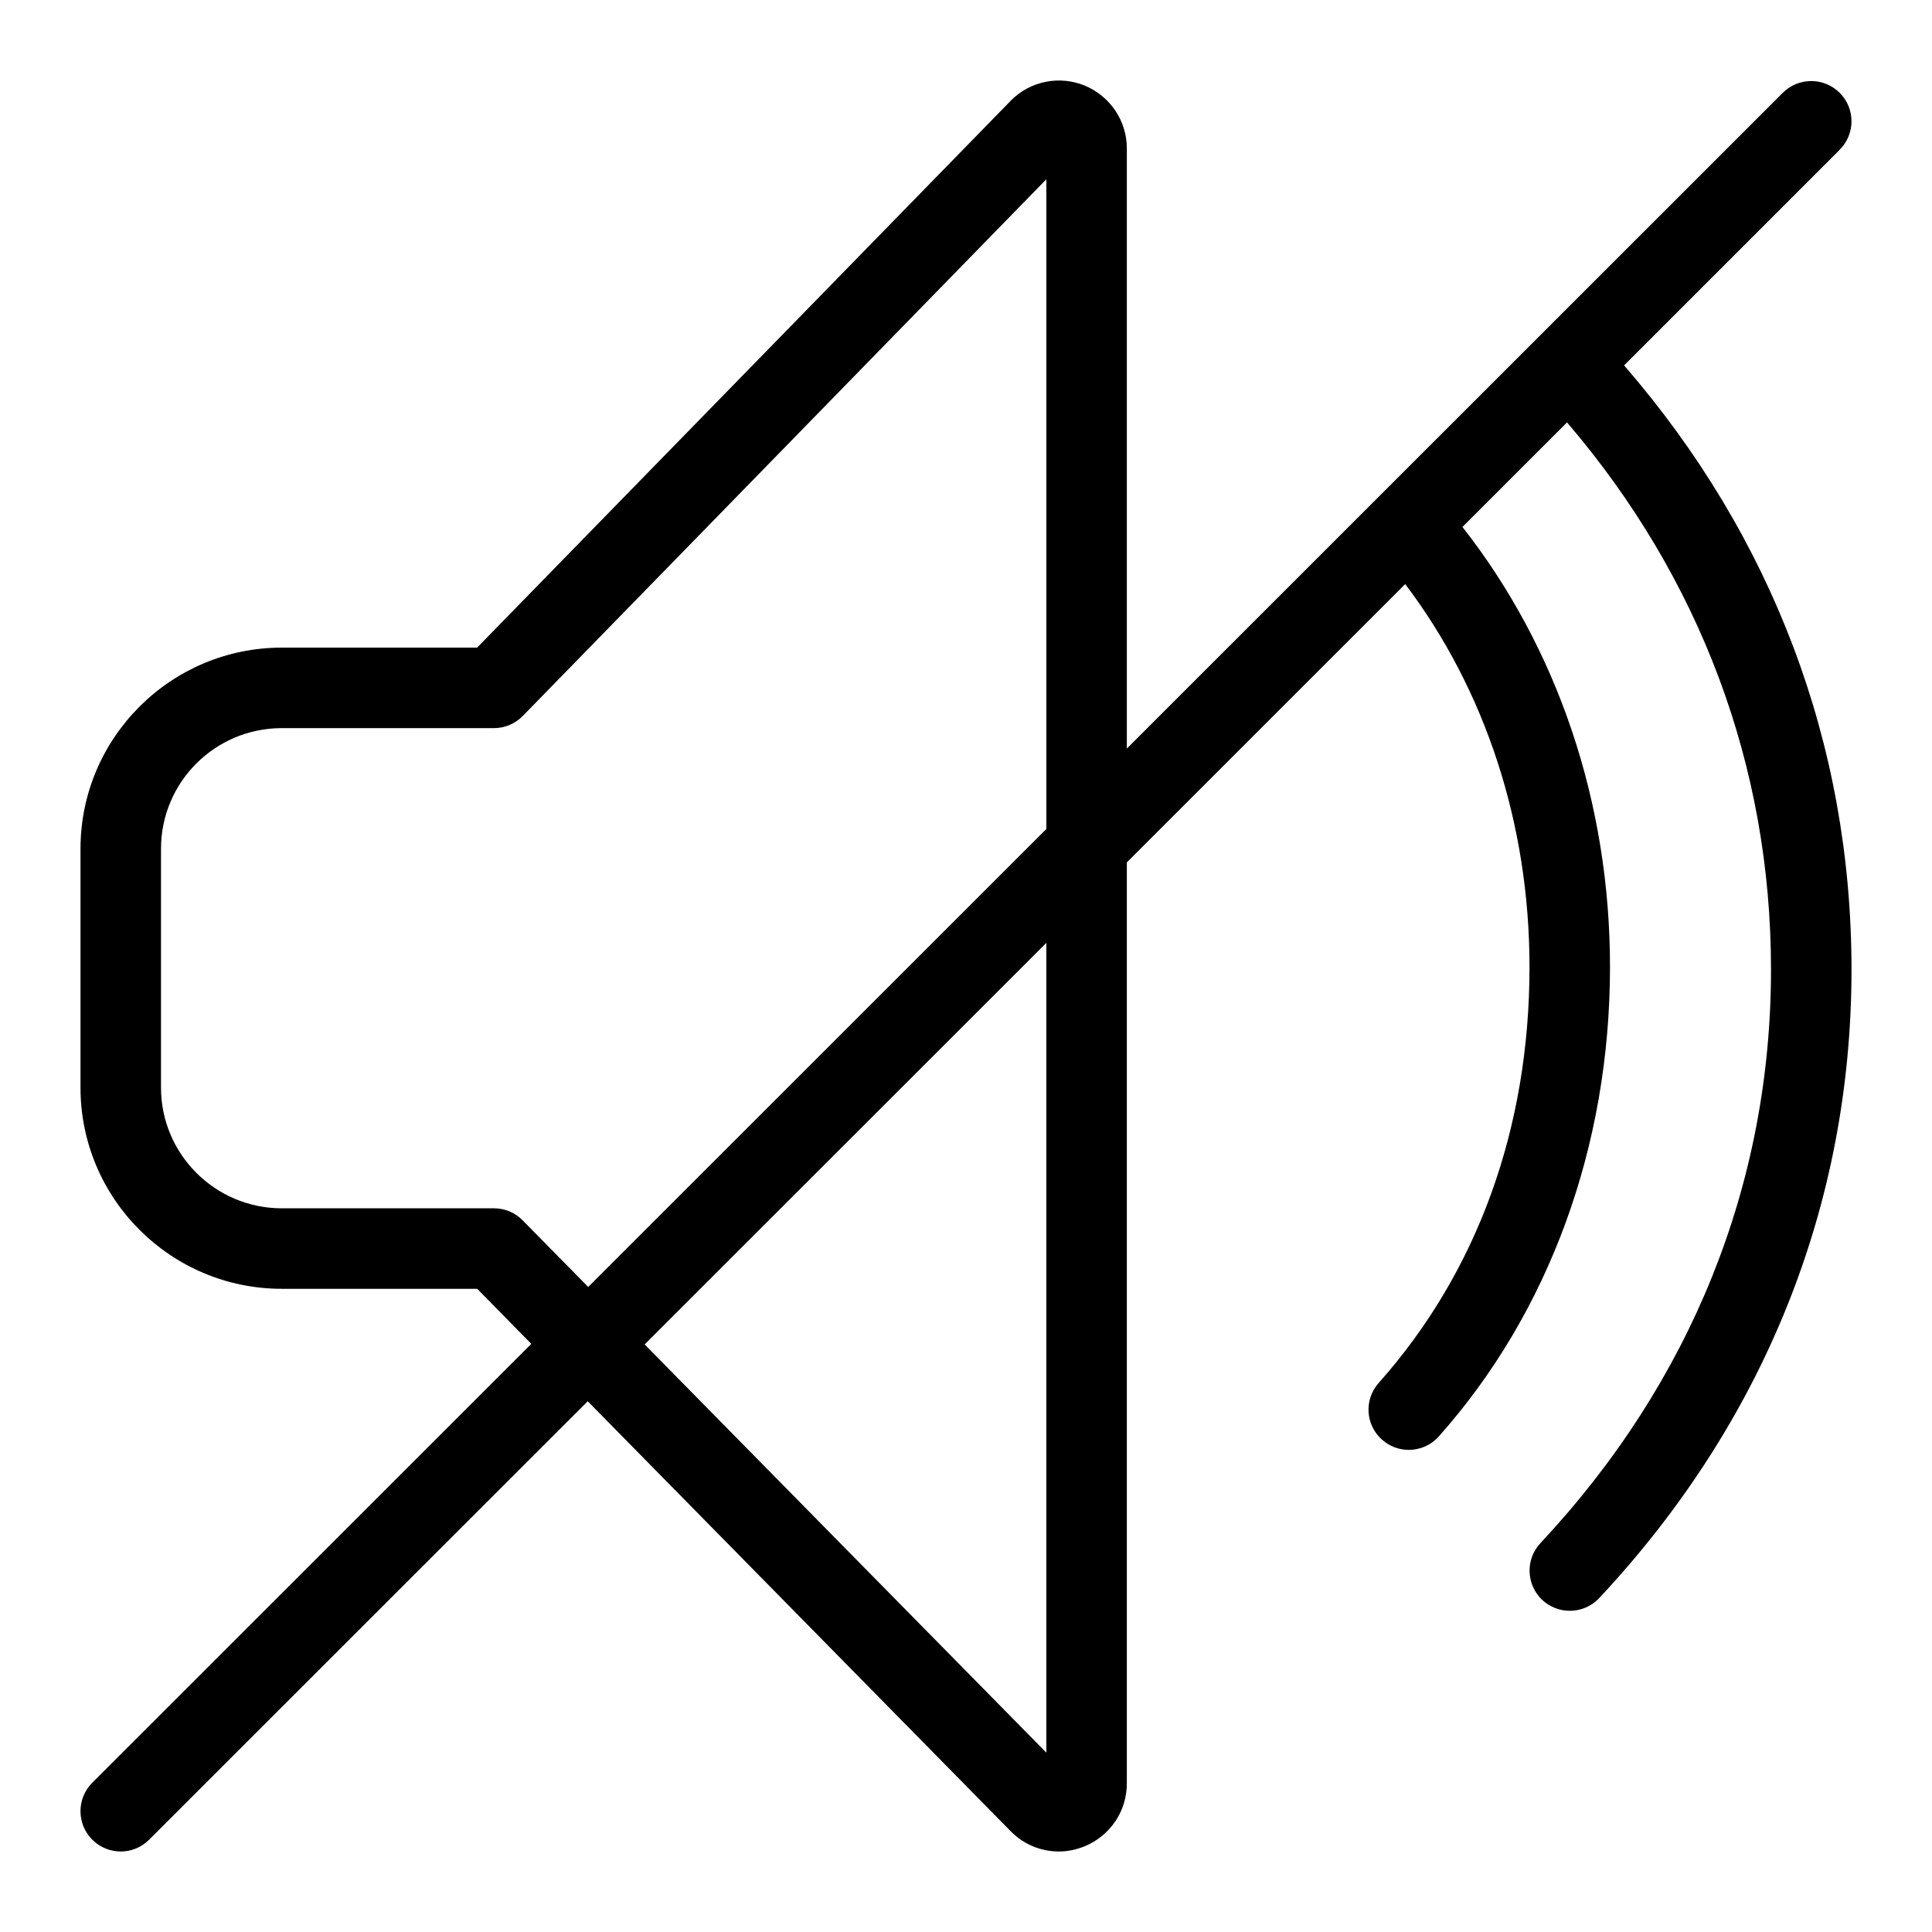 <svg width="24" height="24" viewBox="0 0 24 24" xmlns="http://www.w3.org/2000/svg"><title>audio/speaker-muted_24</title><path d="M12.998 21.772l-4.99-5.071 4.99-4.988 0 10.059zm-6.504-6.611c-.094-.097-.222-.151-.356-.151l-2.638 0c-.827 0-1.5-.673-1.5-1.499l0-2.967c0-.829.673-1.499 1.5-1.499l2.638 0c.134 0 .264-.056.358-.153l6.502-6.665 0 8.071-5.691 5.689-.813-.826zM22.853 1.86c.196-.195.196-.512 0-.707-.195-.195-.511-.195-.707 0L13.998 9.299l0-7.455c0-.341-.205-.647-.521-.78-.317-.13-.677-.058-.919.184l-.005.006L5.927 8.045l-2.427 0c-1.378 0-2.5 1.121-2.5 2.499l0 2.967c0 1.379 1.122 2.499 2.5 2.499l2.428 0 .672.684-5.454 5.452c-.195.195-.195.512 0 .707.098.098.226.147.354.147.128 0 .256-.049.353-.147l5.448-5.446 5.257 5.344c.161.163.376.249.596.249.108 0 .218-.023.323-.066.316-.132.521-.436.521-.779l0-11.442 3.458-3.457C18.452 8.571 19 10.237 19 12.011c0 2.005-.648 3.791-1.873 5.168-.184.206-.166.522.041.705.096.085.214.127.332.127.137 0 .275-.056.374-.168C19.245 16.303 20 14.233 20 12.011c0-2.041-.652-3.96-1.833-5.465l1.299-1.299C21.119 7.179 22 9.516 22 12.044c0 2.659-.99 5.122-2.864 7.125-.189.201-.178.518.023.707.097.089.219.134.342.134.133 0 .267-.053.365-.158C21.916 17.661 23 14.962 23 12.044c0-2.797-.982-5.379-2.825-7.505l2.678-2.678z" fill="#000" fill-rule="evenodd"/></svg>